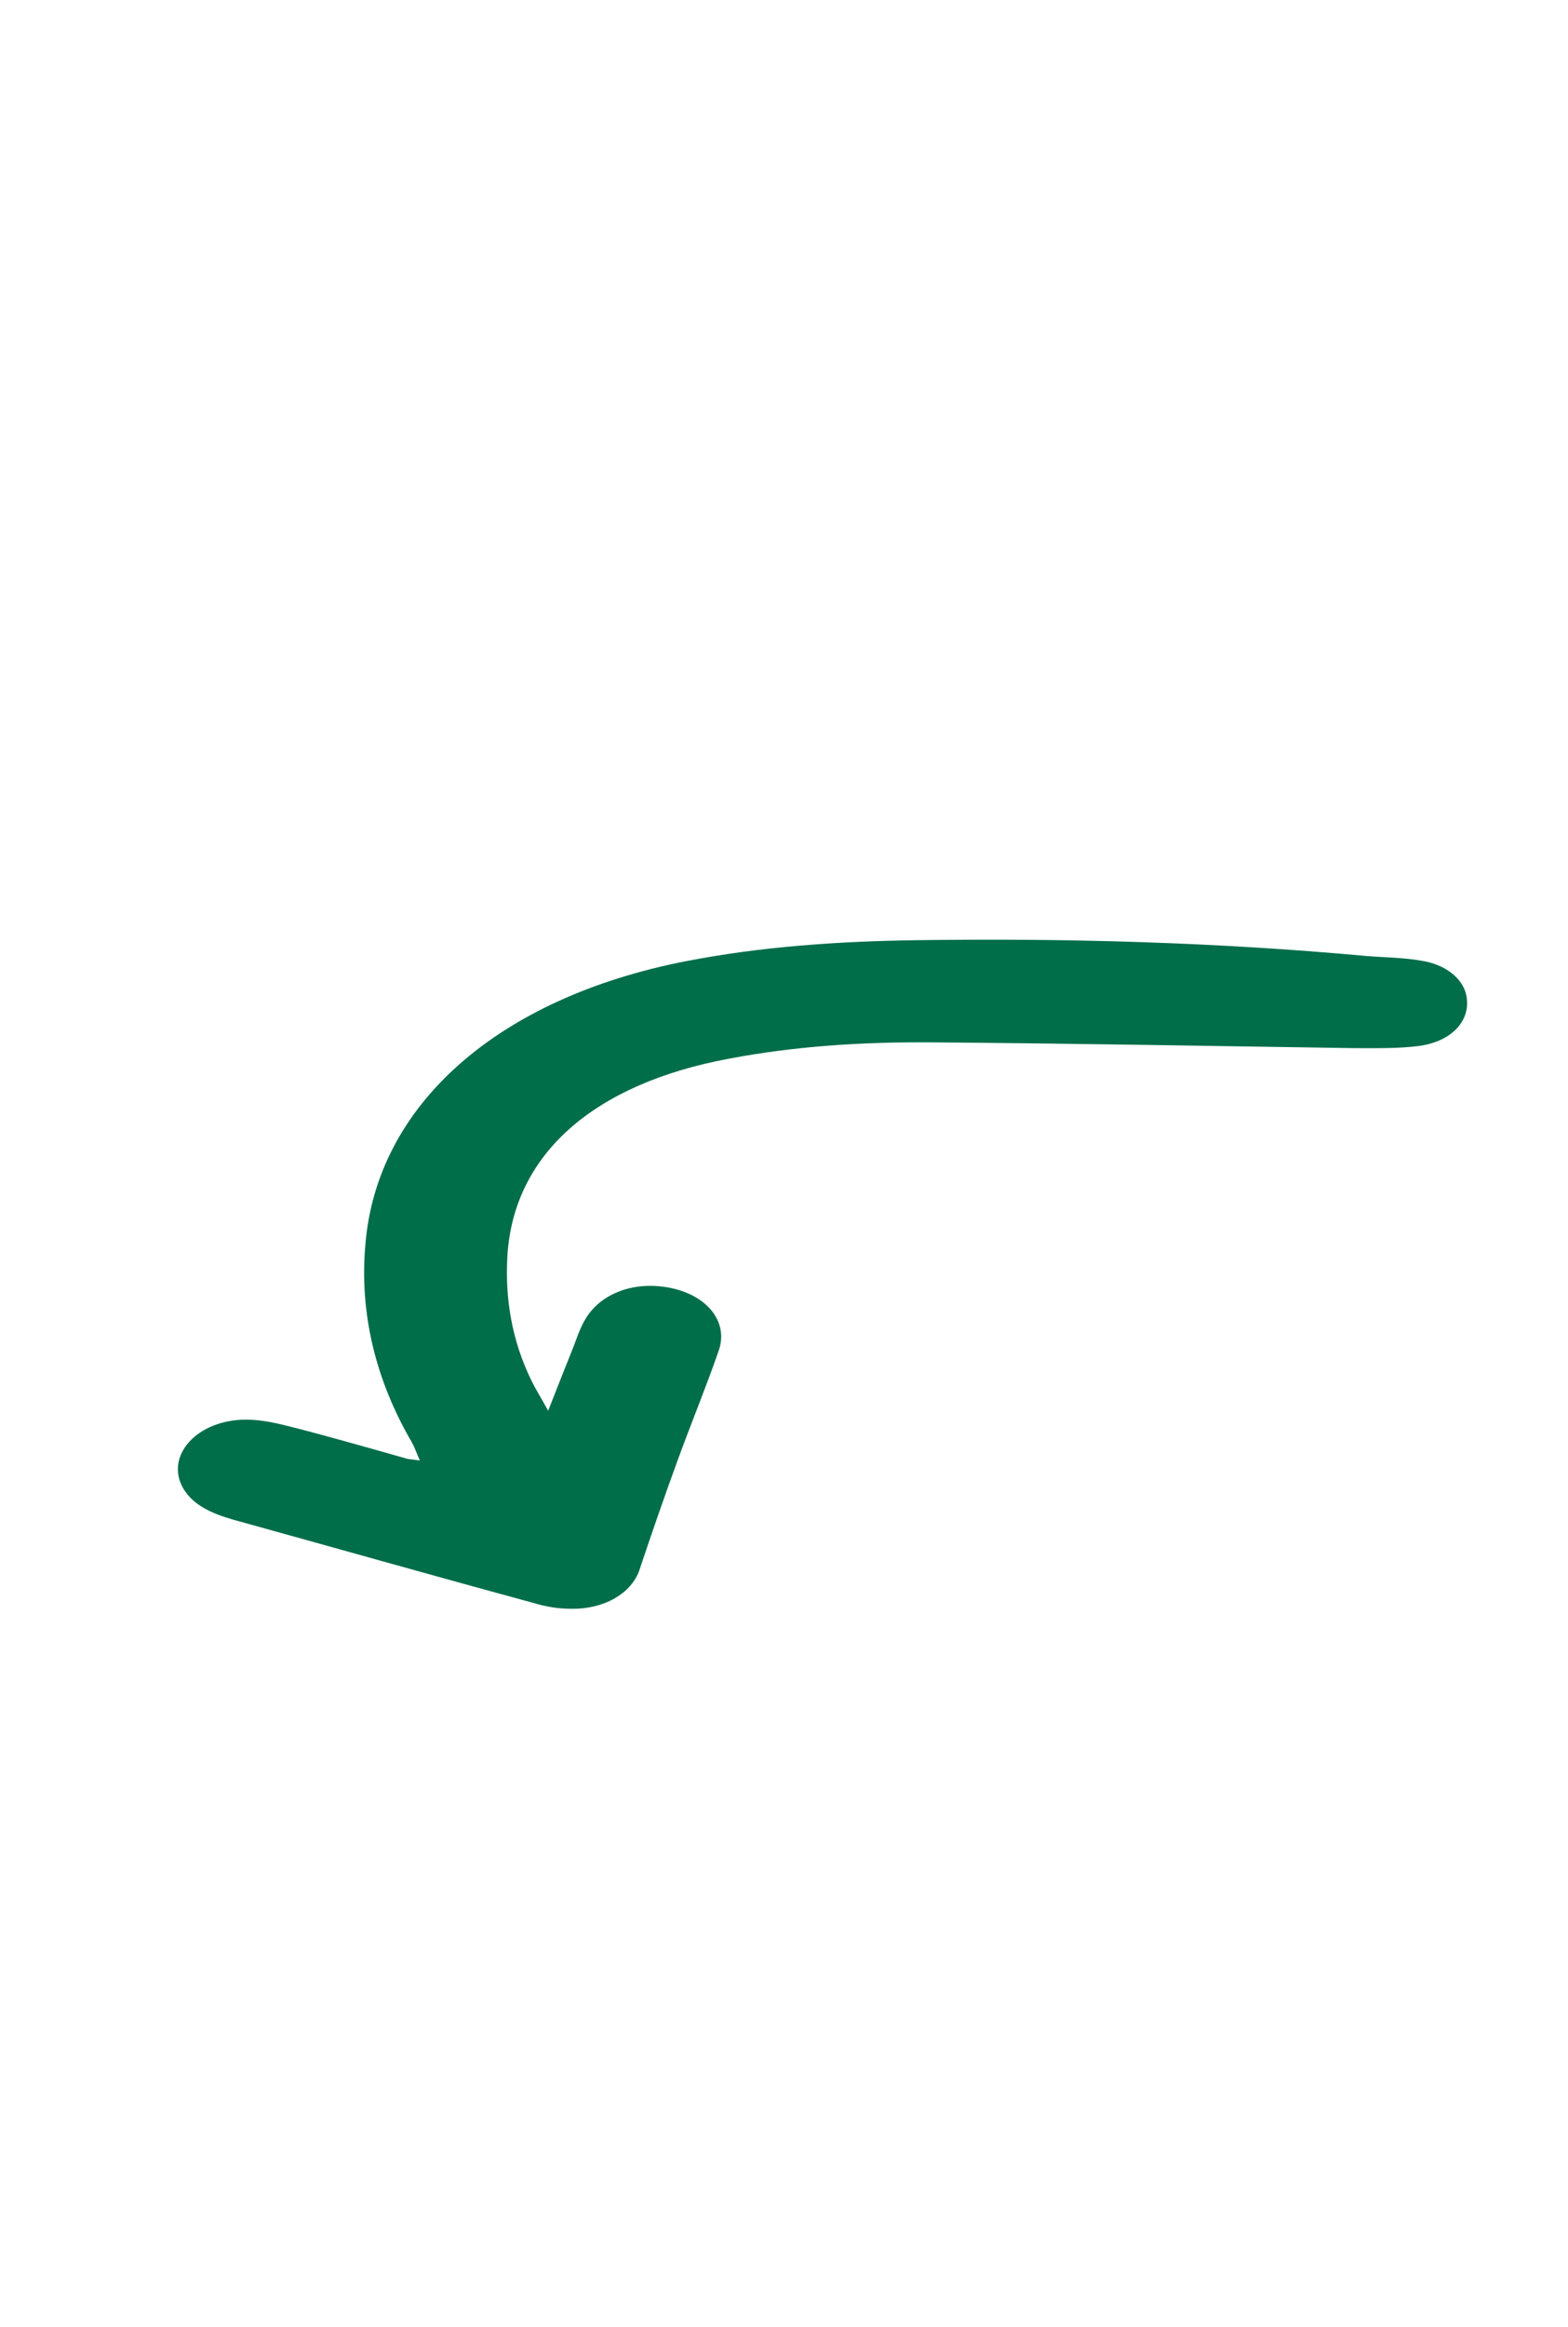 <svg width="428" height="635" viewBox="0 0 428 635" fill="none" xmlns="http://www.w3.org/2000/svg">
<path d="M149.629 384.951C152.282 378.231 154.337 372.94 156.477 367.65C157.418 365.22 158.189 362.789 159.473 360.501C163.582 352.923 173.169 349.349 183.27 351.494C193.199 353.638 198.849 360.787 196.195 368.508C192.686 378.659 188.577 388.525 184.896 398.677C181.301 408.542 177.877 418.408 174.538 428.416C172.398 434.707 165.037 439.14 155.878 438.997C152.368 438.997 148.944 438.425 145.691 437.424C118.299 429.989 91.078 422.268 63.686 414.69C57.694 412.974 52.73 410.687 50.076 406.254C44.854 397.39 53.671 387.381 67.196 387.381C71.39 387.381 75.67 388.382 79.608 389.383C90.222 392.1 100.666 395.102 111.28 398.105C112.393 398.248 113.506 398.391 114.618 398.534C113.762 396.675 113.249 395.102 112.393 393.529C102.463 376.515 98.098 358.214 99.724 339.769C102.72 301.594 135.847 272.283 187.293 262.275C207.922 258.271 229.066 256.841 250.38 256.555C291.297 255.984 332.128 257.127 372.702 260.845C377.753 261.274 382.974 261.274 387.854 262.132C394.702 263.133 399.752 267.279 400.351 272.283C401.293 278.717 396.071 284.293 387.169 285.437C381.434 286.152 375.442 286.009 369.535 286.009C331.101 285.437 292.666 284.722 254.232 284.436C235.657 284.293 217.167 285.437 199.106 288.869C161.955 295.732 140.213 315.034 138.501 342.629C137.816 354.353 139.699 365.791 145.092 376.801C146.205 379.088 147.66 381.376 149.629 384.951Z" fill="#006E49"/>
</svg>

